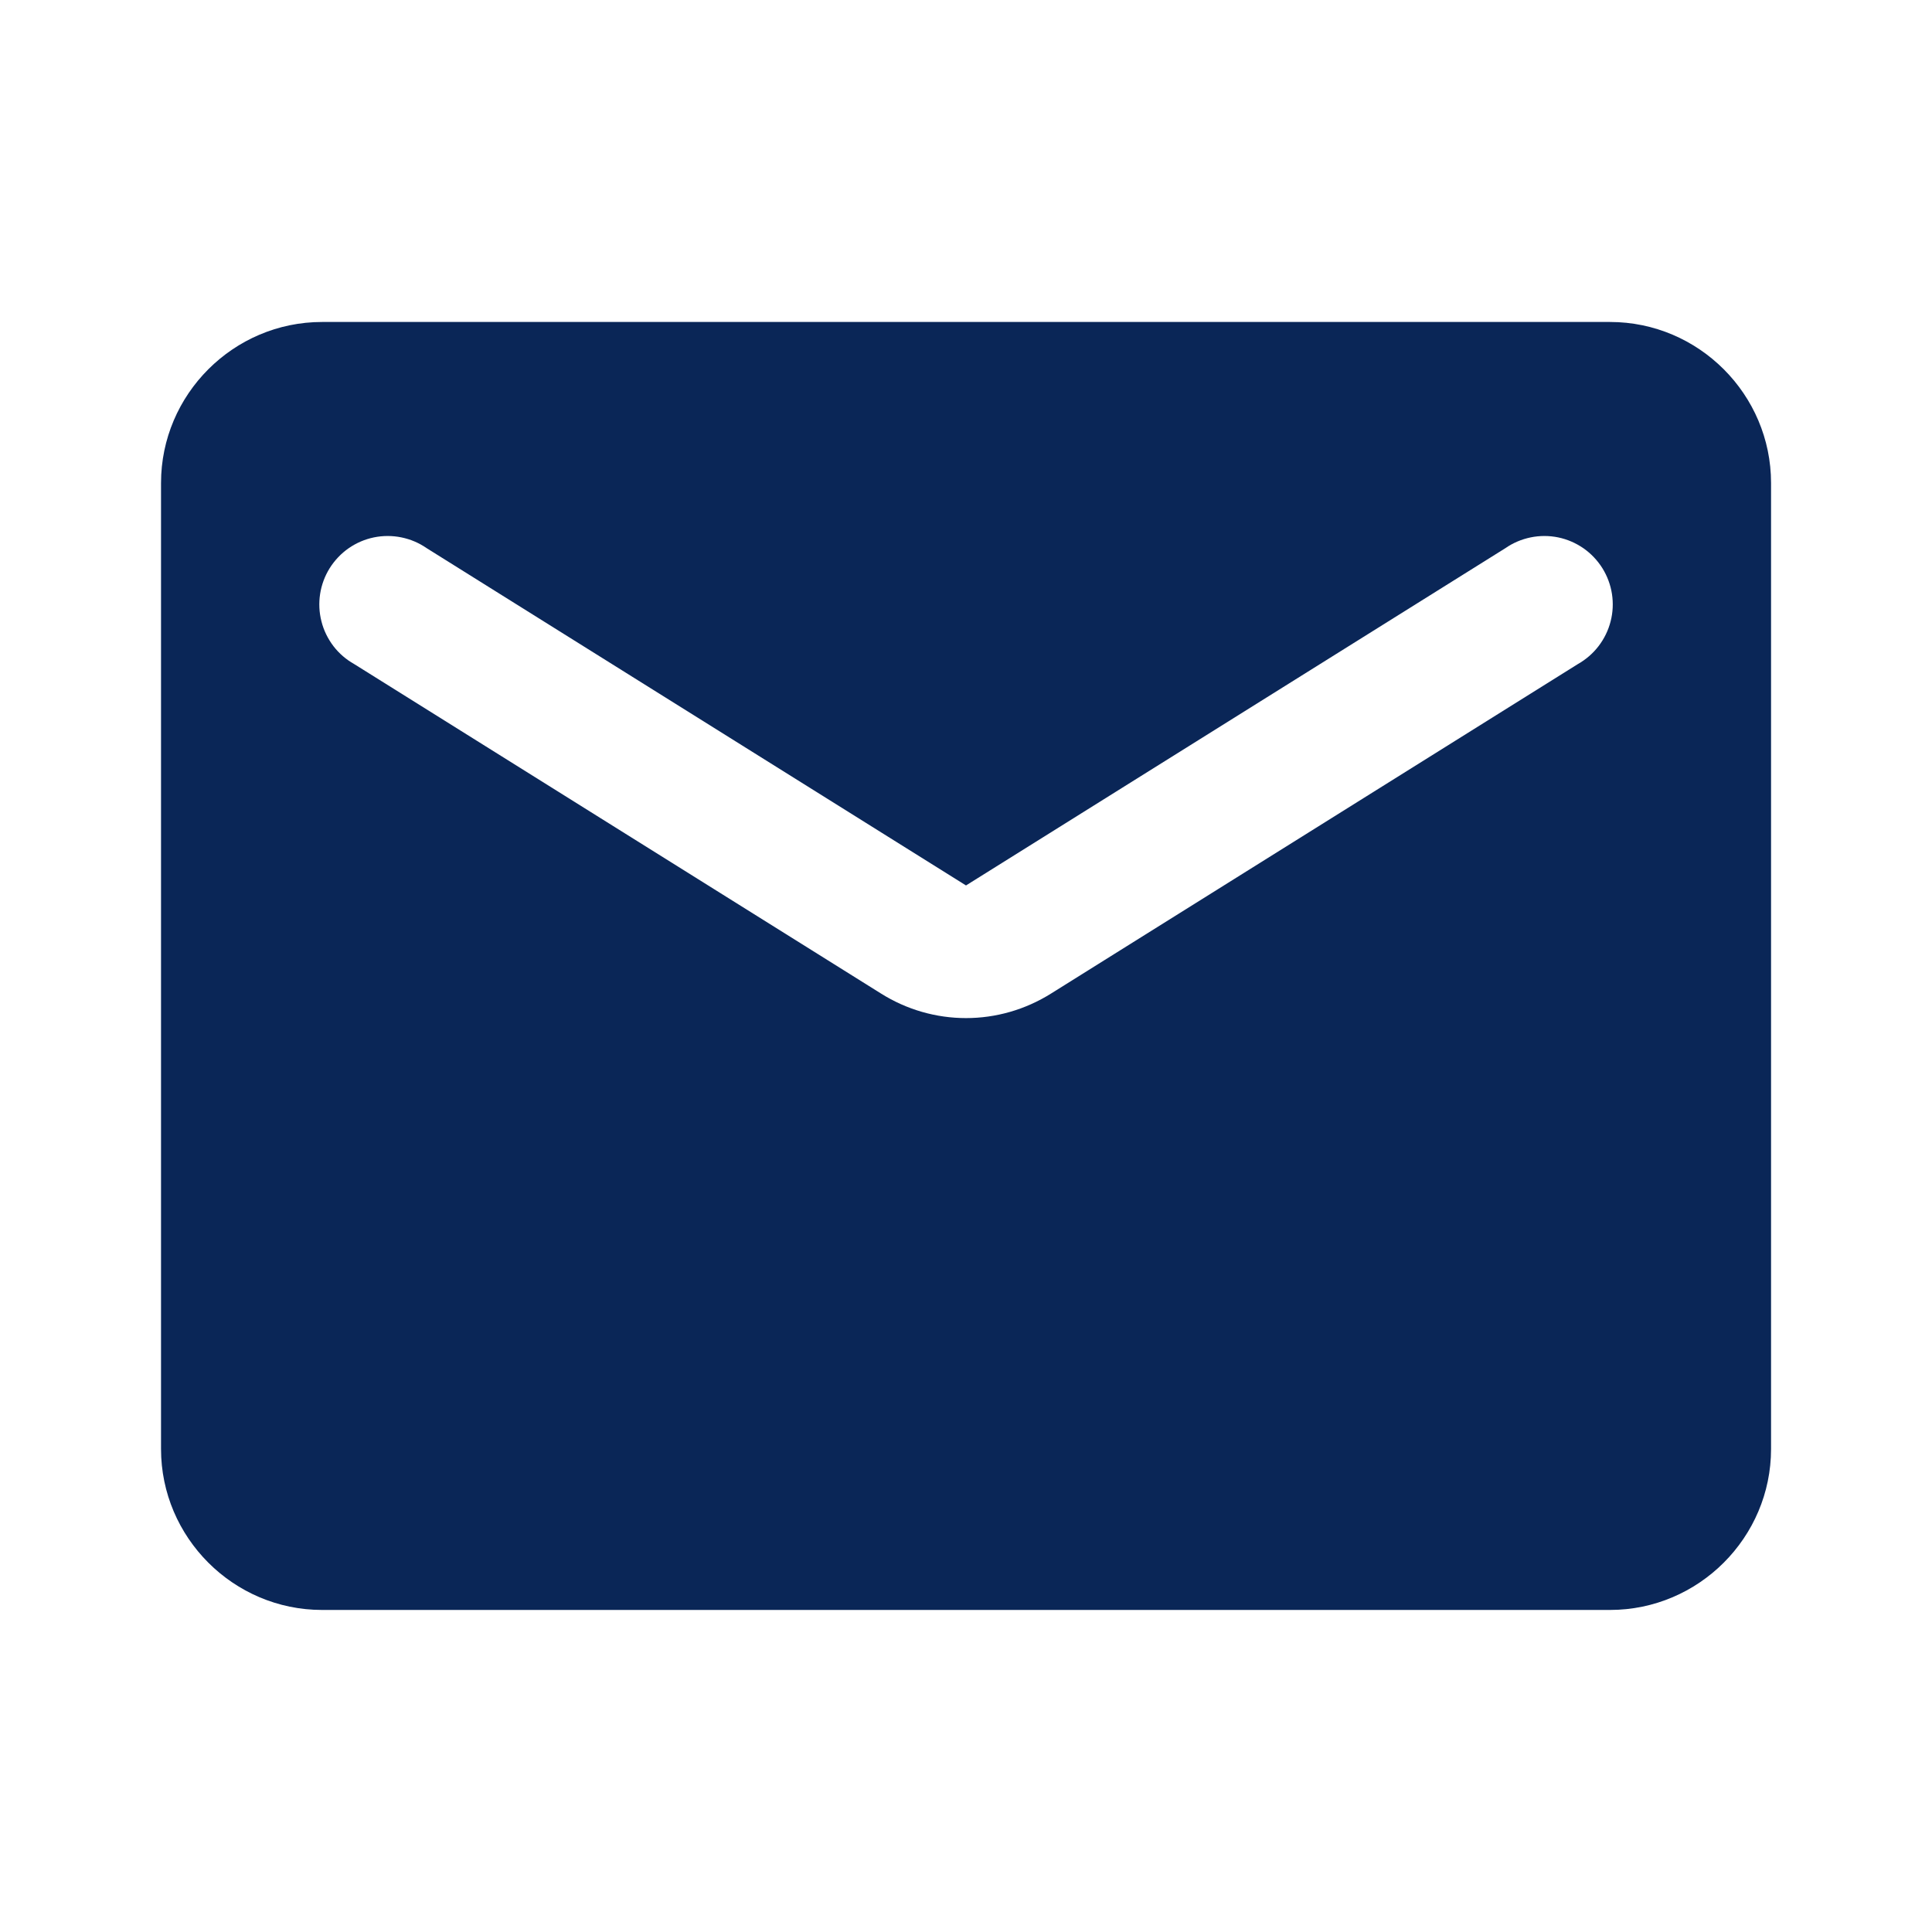 <svg width="26" height="26" viewBox="0 0 26 26" fill="none" xmlns="http://www.w3.org/2000/svg">
<path d="M21.667 4.333H4.334C3.142 4.333 2.167 5.308 2.167 6.5V19.5C2.167 20.691 3.142 21.666 4.334 21.666H21.667C22.859 21.666 23.834 20.691 23.834 19.5V6.5C23.834 5.308 22.859 4.333 21.667 4.333ZM21.234 8.937L14.149 13.368C13.444 13.812 12.556 13.812 11.852 13.368L4.767 8.937C4.658 8.876 4.563 8.794 4.487 8.695C4.412 8.596 4.356 8.483 4.326 8.362C4.295 8.242 4.289 8.116 4.308 7.993C4.327 7.87 4.371 7.752 4.437 7.646C4.503 7.541 4.59 7.449 4.692 7.378C4.794 7.307 4.91 7.257 5.032 7.232C5.154 7.207 5.28 7.207 5.402 7.232C5.524 7.257 5.64 7.306 5.742 7.377L13 11.916L20.259 7.377C20.361 7.306 20.477 7.257 20.599 7.232C20.721 7.207 20.847 7.207 20.969 7.232C21.091 7.257 21.206 7.307 21.309 7.378C21.411 7.449 21.498 7.541 21.564 7.646C21.63 7.752 21.674 7.87 21.693 7.993C21.712 8.116 21.706 8.242 21.675 8.362C21.644 8.483 21.589 8.596 21.513 8.695C21.437 8.794 21.342 8.876 21.234 8.937Z" fill="#0A2657"/>
</svg>
